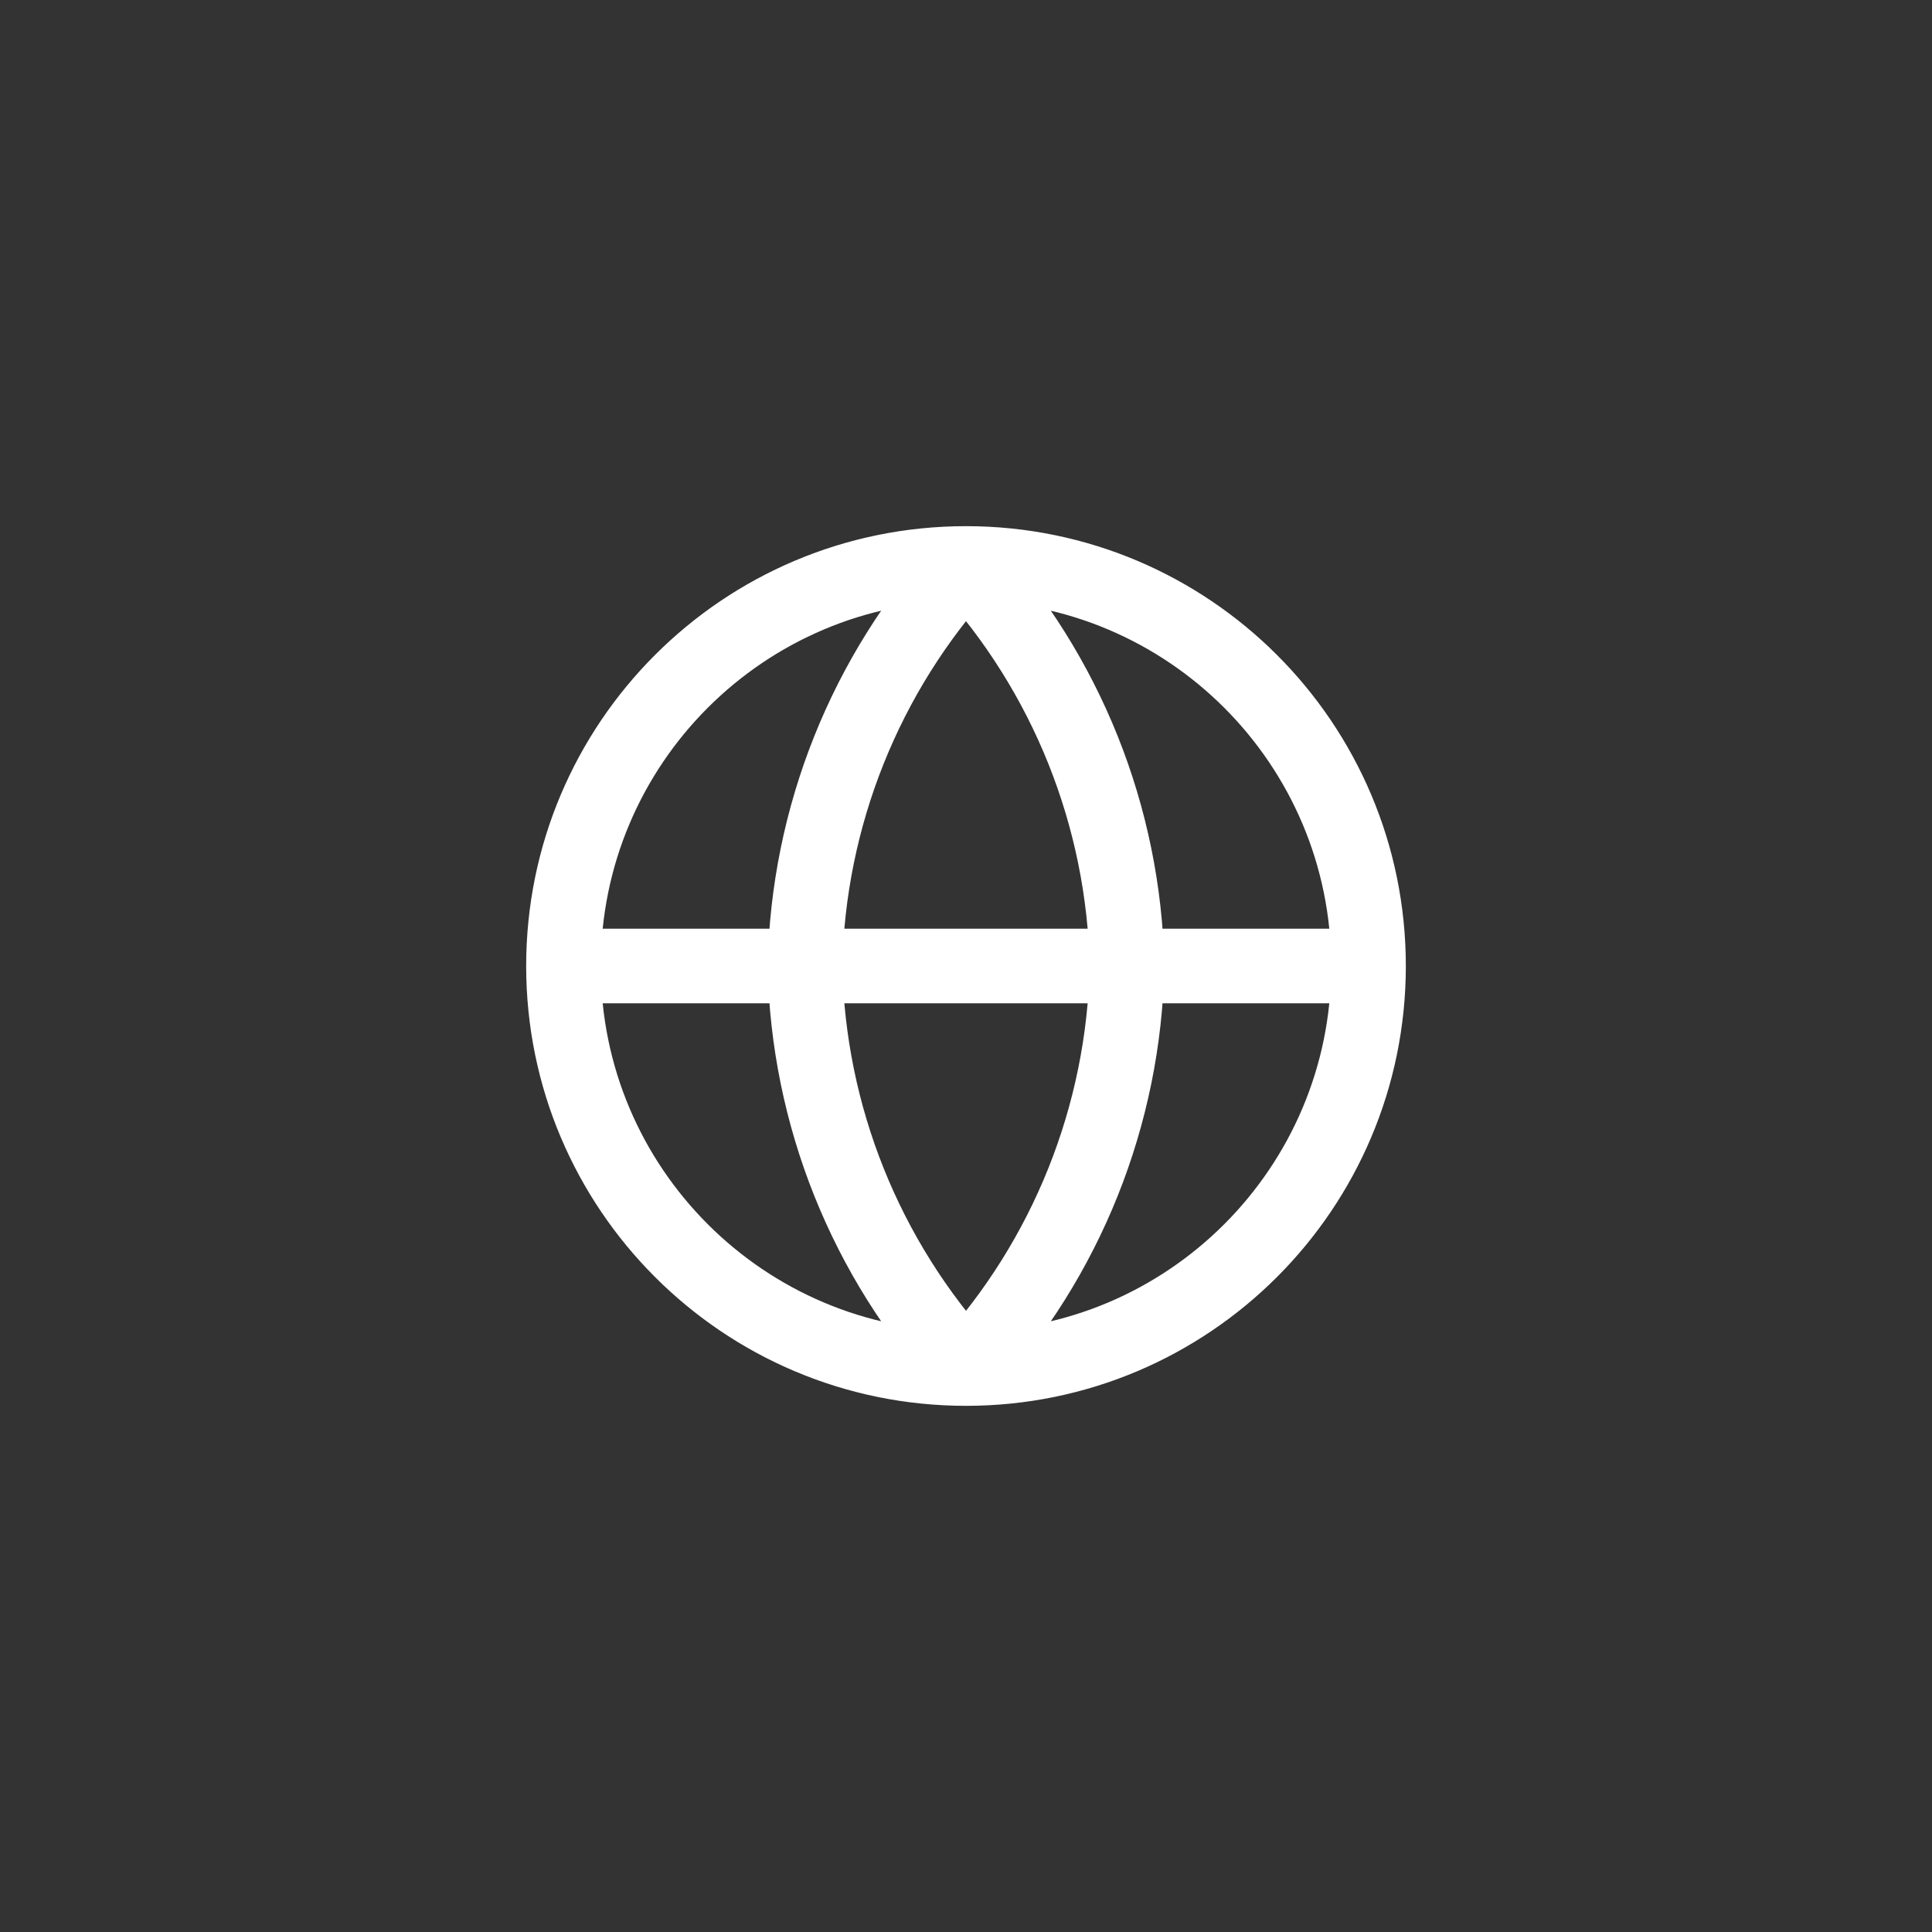 <svg width="44" height="44" viewBox="0 0 44 44" fill="none" xmlns="http://www.w3.org/2000/svg">
<rect x="0" y="0" width="44" height="44" fill="#333333" stroke="none"/>
<g clip-path="url(#clip0_151_792)">
<path d="M12.833 22H31.167M12.833 22C12.833 27.062 16.937 31.167 22 31.167M12.833 22C12.833 16.937 16.937 12.833 22 12.833M31.167 22C31.167 27.062 27.063 31.167 22 31.167M31.167 22C31.167 16.937 27.063 12.833 22 12.833M22 12.833C24.293 15.343 25.596 18.601 25.667 22C25.596 25.399 24.293 28.656 22 31.167M22 12.833C19.707 15.343 18.404 18.601 18.333 22C18.404 25.399 19.707 28.656 22 31.167" stroke="white" stroke-width="1.7" stroke-linecap="round" stroke-linejoin="round"/>
</g>
<defs>
<clipPath id="clip0_151_792">
<rect width="22" height="22" fill="white" transform="translate(11 11)"/>
</clipPath>
</defs>
</svg>

